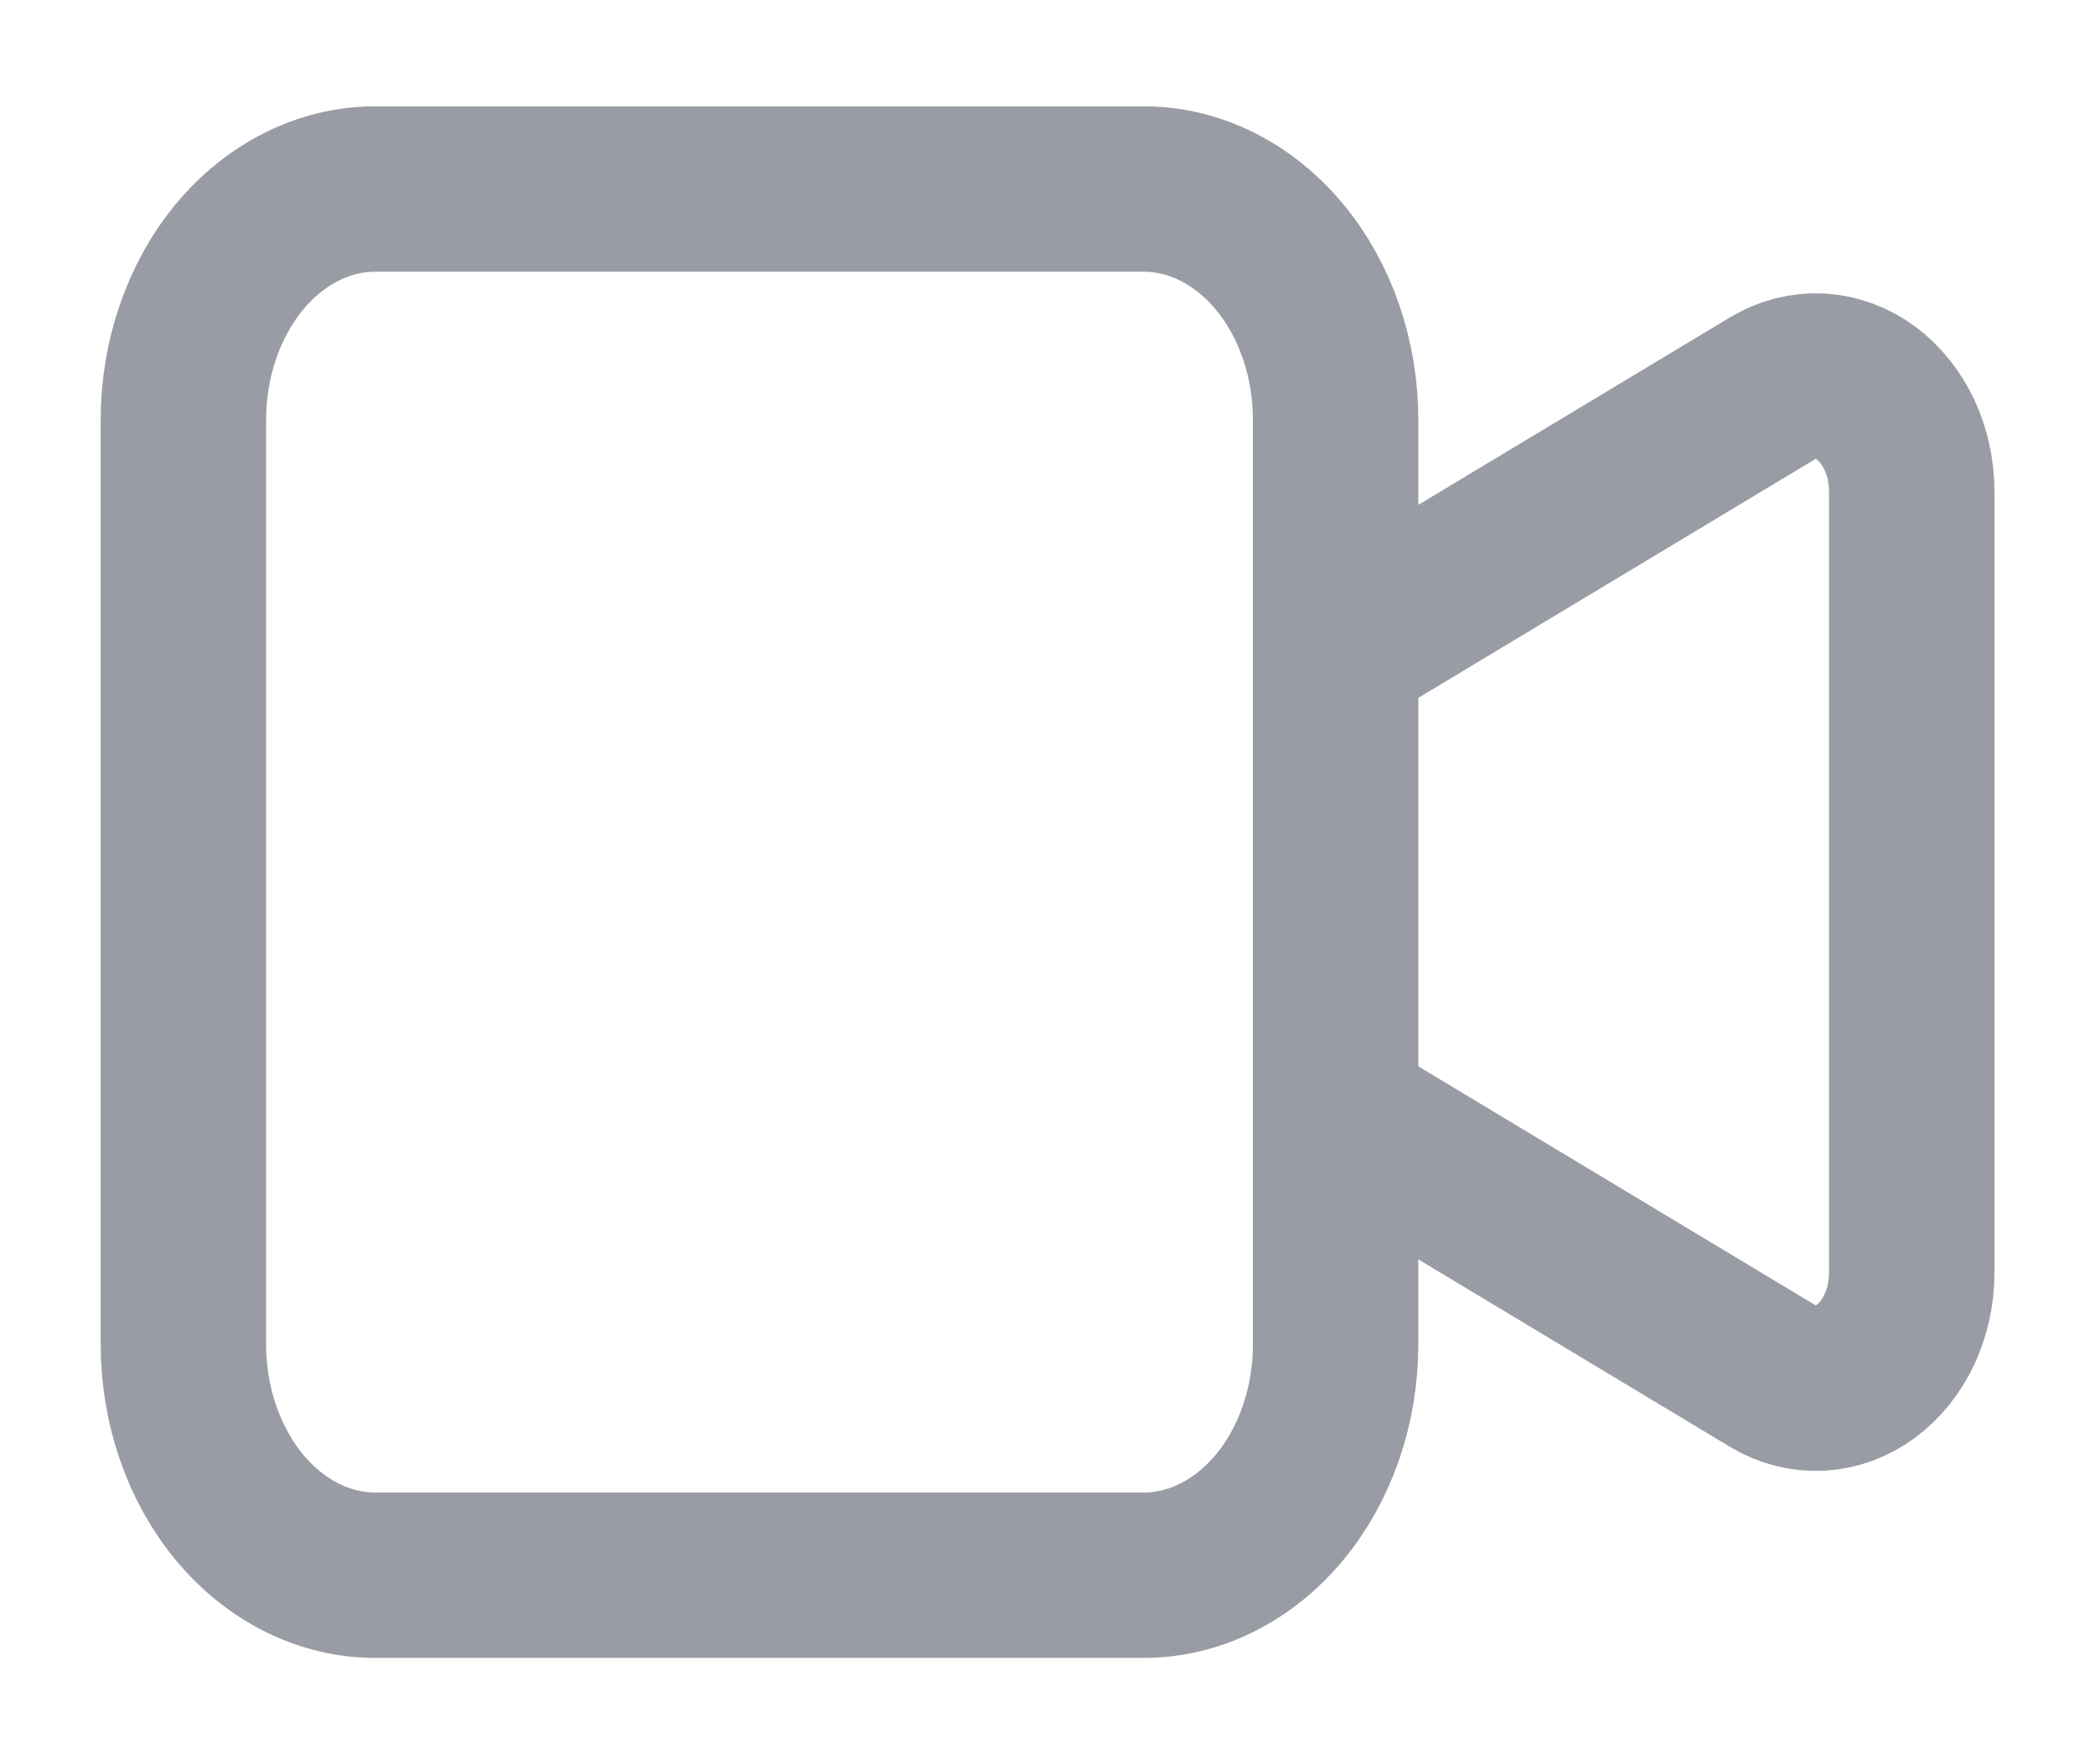 <svg width="19" height="16" viewBox="0 0 19 16" fill="none" xmlns="http://www.w3.org/2000/svg">
<path d="M12.113 5.905L16.078 3.52C16.211 3.441 16.358 3.403 16.506 3.411C16.655 3.419 16.799 3.473 16.925 3.566C17.051 3.66 17.155 3.791 17.228 3.947C17.3 4.103 17.338 4.279 17.338 4.457V11.543C17.338 11.722 17.3 11.897 17.228 12.053C17.155 12.209 17.051 12.34 16.925 12.434C16.799 12.528 16.655 12.581 16.506 12.589C16.358 12.597 16.211 12.559 16.078 12.48L12.113 10.095V5.905ZM3.405 14.286H10.371C10.833 14.286 11.276 14.065 11.603 13.672C11.93 13.279 12.113 12.746 12.113 12.191V3.81C12.113 3.254 11.93 2.721 11.603 2.328C11.276 1.935 10.833 1.714 10.371 1.714H3.405C2.943 1.714 2.5 1.935 2.173 2.328C1.847 2.721 1.663 3.254 1.663 3.81V12.191C1.663 12.746 1.847 13.279 2.173 13.672C2.5 14.065 2.943 14.286 3.405 14.286Z" stroke="#9A9CA5" stroke-width="1.5" stroke-linecap="round" stroke-linejoin="round"/>
</svg>

